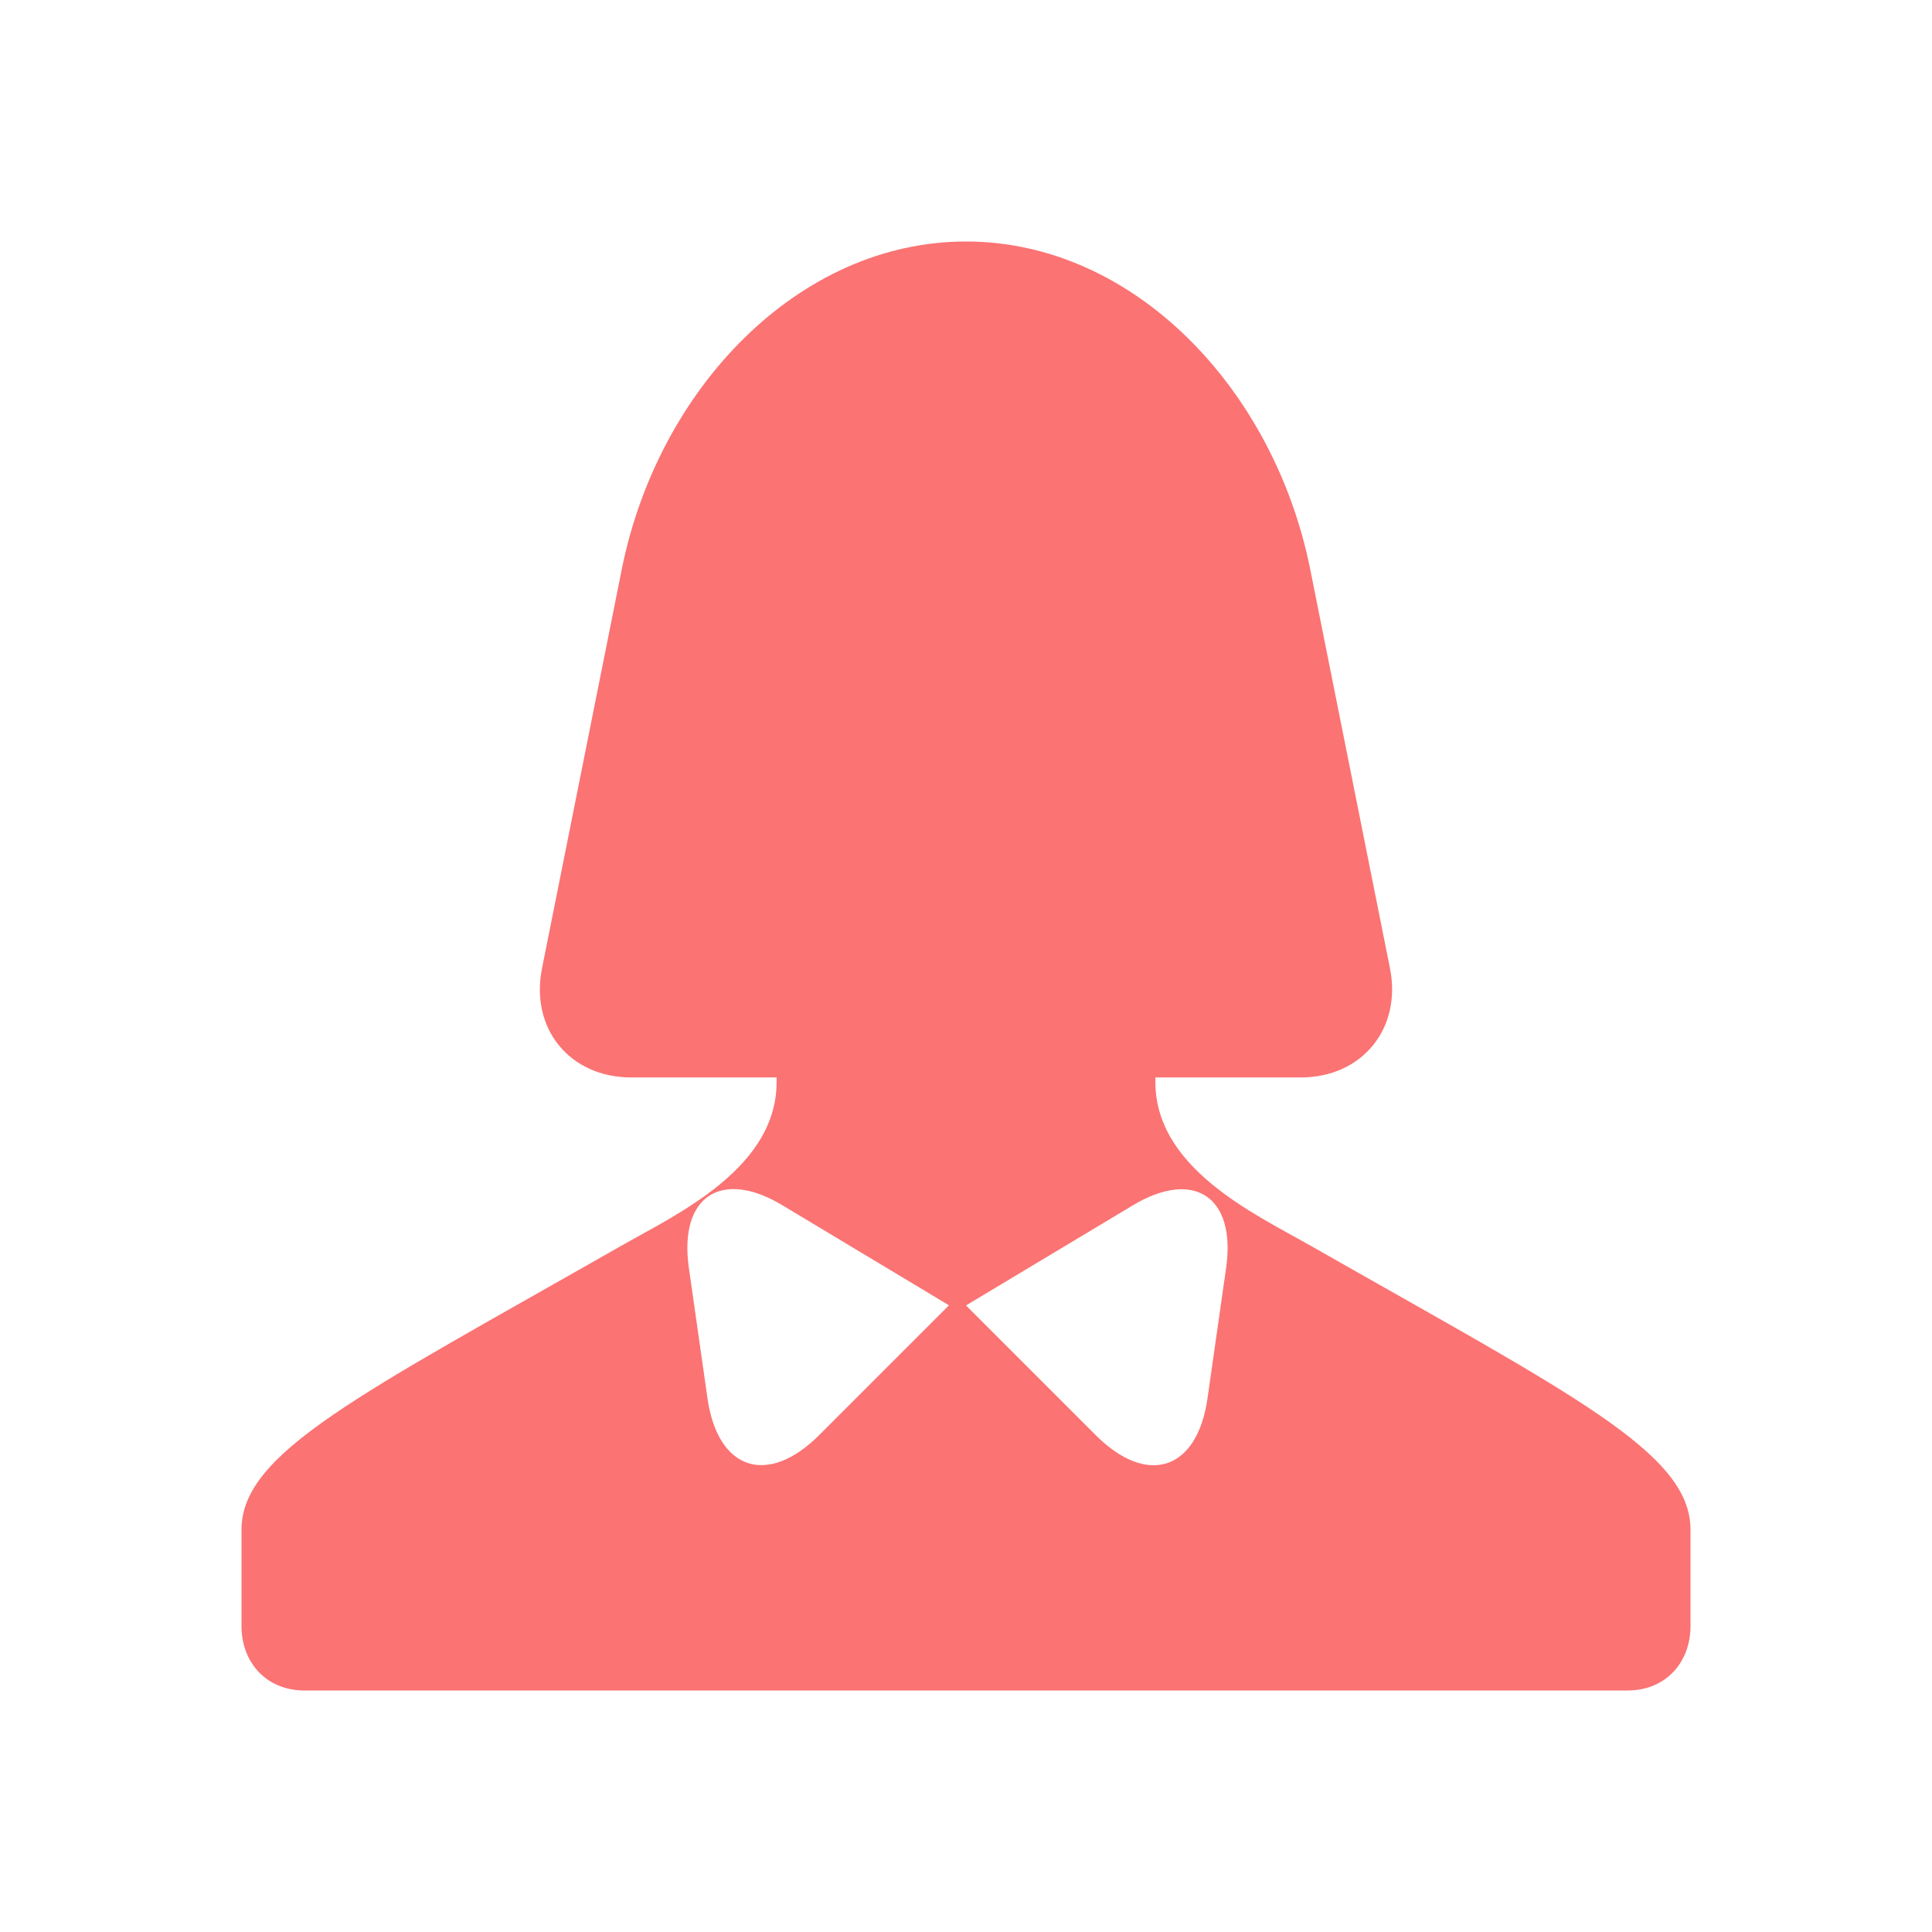 <svg width="16" height="16" viewBox="0 0 16 16" fill="none" xmlns="http://www.w3.org/2000/svg">
<path fill-rule="evenodd" clip-rule="evenodd" d="M5.131 10.325C2.977 11.553 2 12.029 2 12.668V13.467C2 13.765 2.203 14 2.522 14H13.478C13.797 14 14 13.765 14 13.467V12.668C14 12.029 13.024 11.553 10.869 10.325C10.401 10.057 9.54 9.67 9.569 8.923H10.772C11.28 8.923 11.611 8.518 11.511 8.018L10.851 4.716C10.55 3.214 9.385 2 8 2C6.615 2 5.449 3.216 5.149 4.716L4.489 8.018C4.388 8.521 4.72 8.923 5.228 8.923H6.431C6.46 9.67 5.599 10.057 5.131 10.325ZM10.154 10.502C10.239 9.908 9.884 9.68 9.382 9.982L8 10.811L9.074 11.885C9.5 12.311 9.914 12.18 10 11.581L10.154 10.502ZM5.705 10.501C5.62 9.907 5.975 9.679 6.477 9.98L7.859 10.81L6.785 11.884C6.359 12.31 5.945 12.179 5.859 11.58L5.705 10.501Z" fill="#FB7373"/>
</svg>
